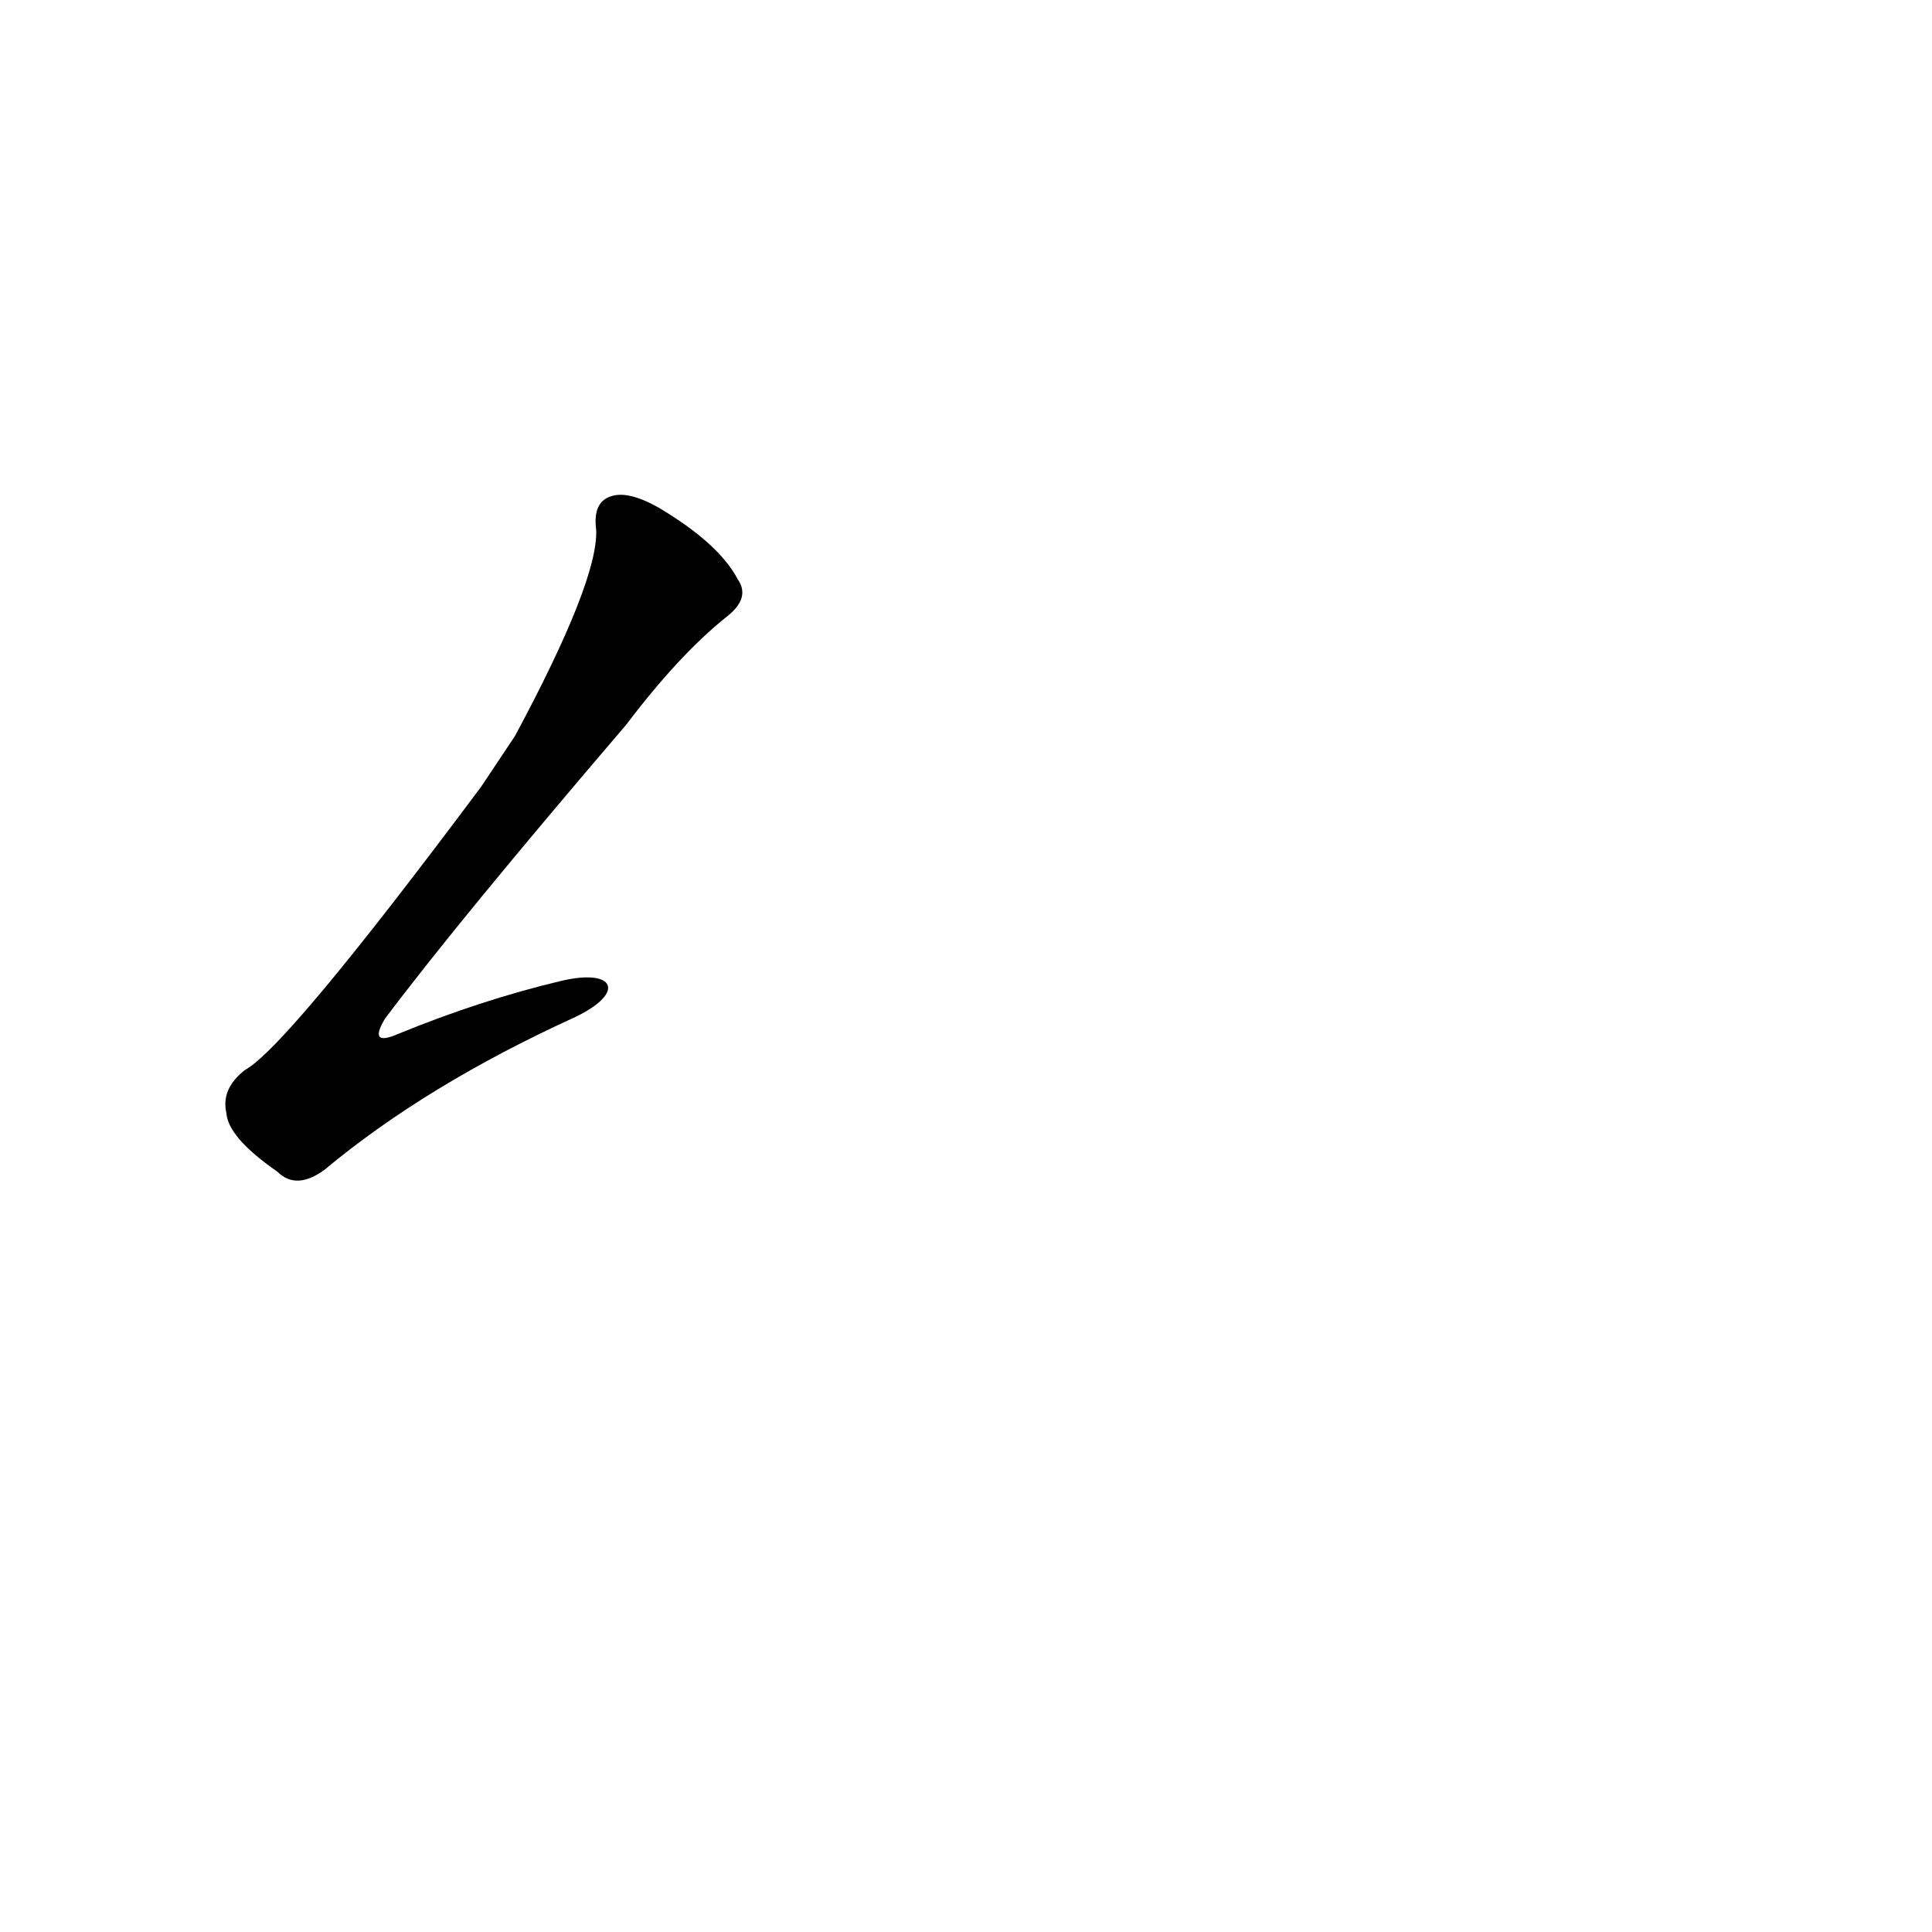 <?xml version='1.0' encoding='utf-8'?>
<svg xmlns="http://www.w3.org/2000/svg" version="1.1" viewBox="0 0 1024 1024"><g transform="scale(1, -1) translate(0, -900)"><path d="M 297 380 Q 255 370 211 352 Q 195 345 204 360 Q 243 412 332 516 Q 360 553 385 573 Q 398 583 391 593 Q 381 612 349 631 Q 333 640 324 637 Q 314 634 316 619 Q 317 592 273 510 L 255 483 Q 152 345 130 333 Q 117 323 120 310 Q 121 297 147 279 Q 157 269 172 280 Q 226 325 305 361 C 332 374 326 387 297 380 Z" fill="black" /></g></svg>